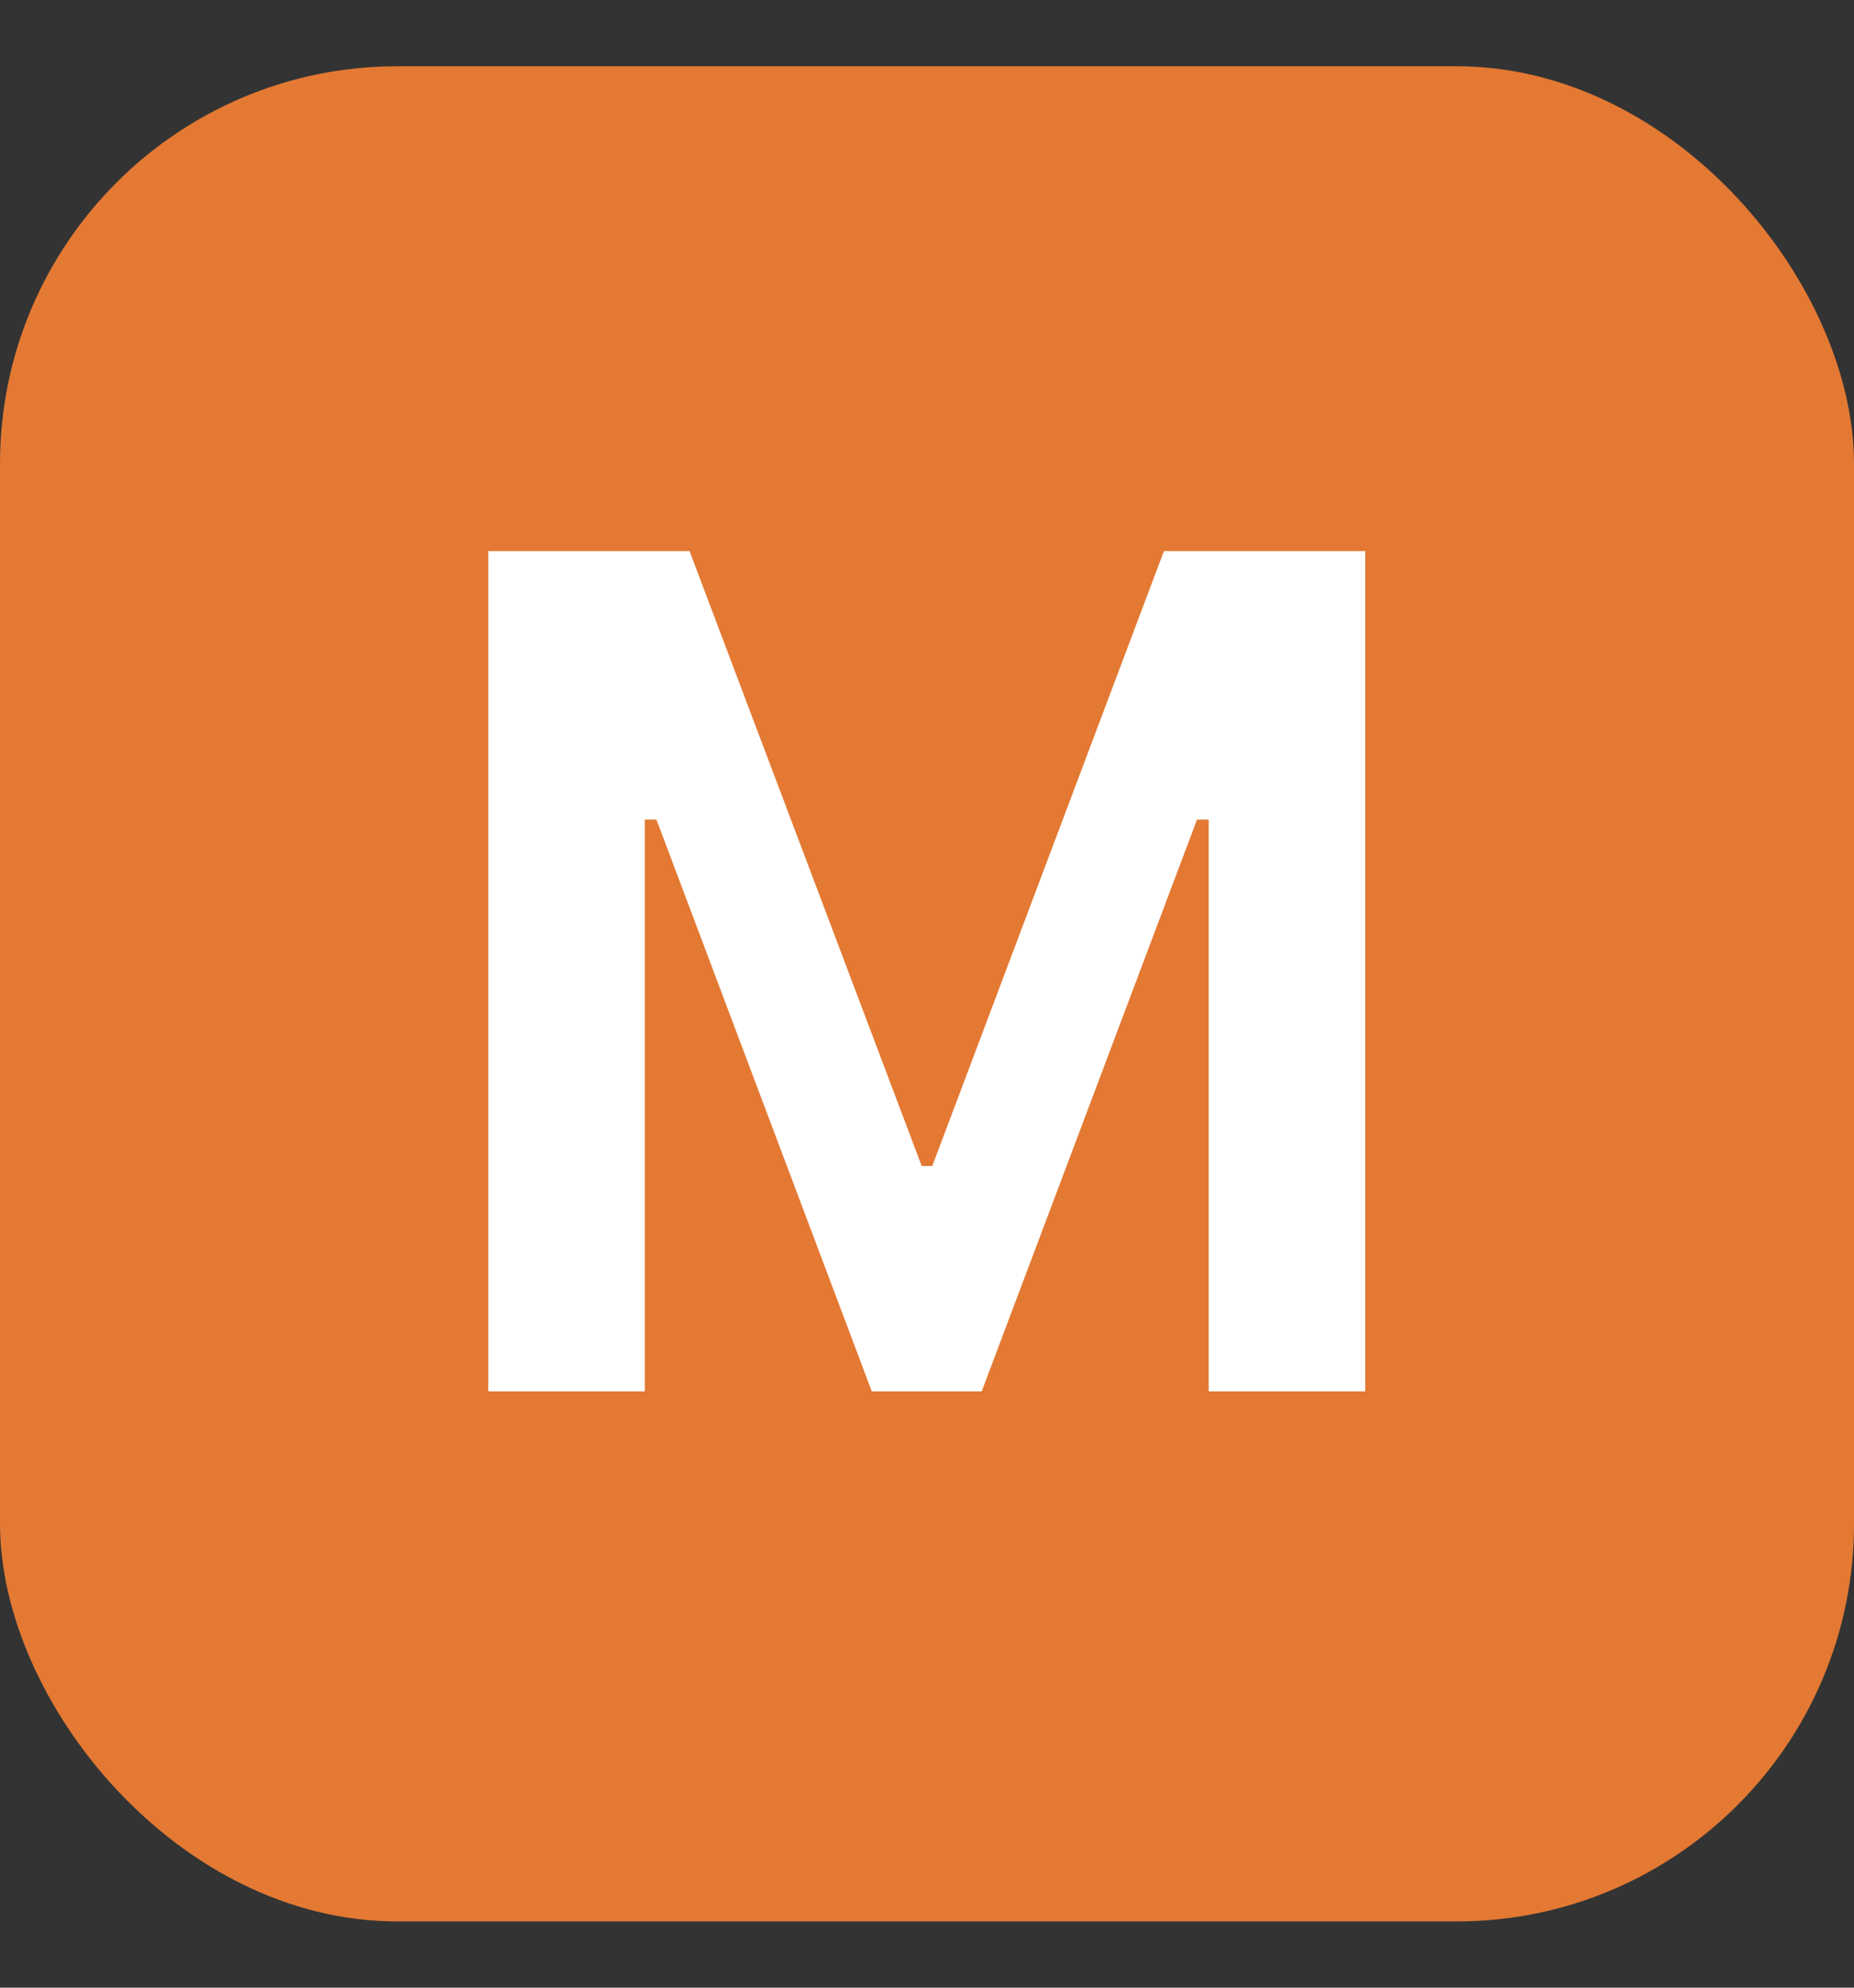 <svg width="14" height="15" viewBox="0 0 14 15" fill="none" xmlns="http://www.w3.org/2000/svg">
<rect x="0" y="0" width="14" height="15" fill="#333333" stroke="none"/>
<rect y="0.5" width="14" height="14" rx="3" fill="#E37933"/>
<path d="M3.687 10.5V4.159H5.207L6.96 8.799H7.04L8.789 4.159H10.309V10.5H9.127V6.185H9.039L7.413 10.5H6.583L4.957 6.185H4.869V10.5H3.687Z" fill="white"/>
</svg>
